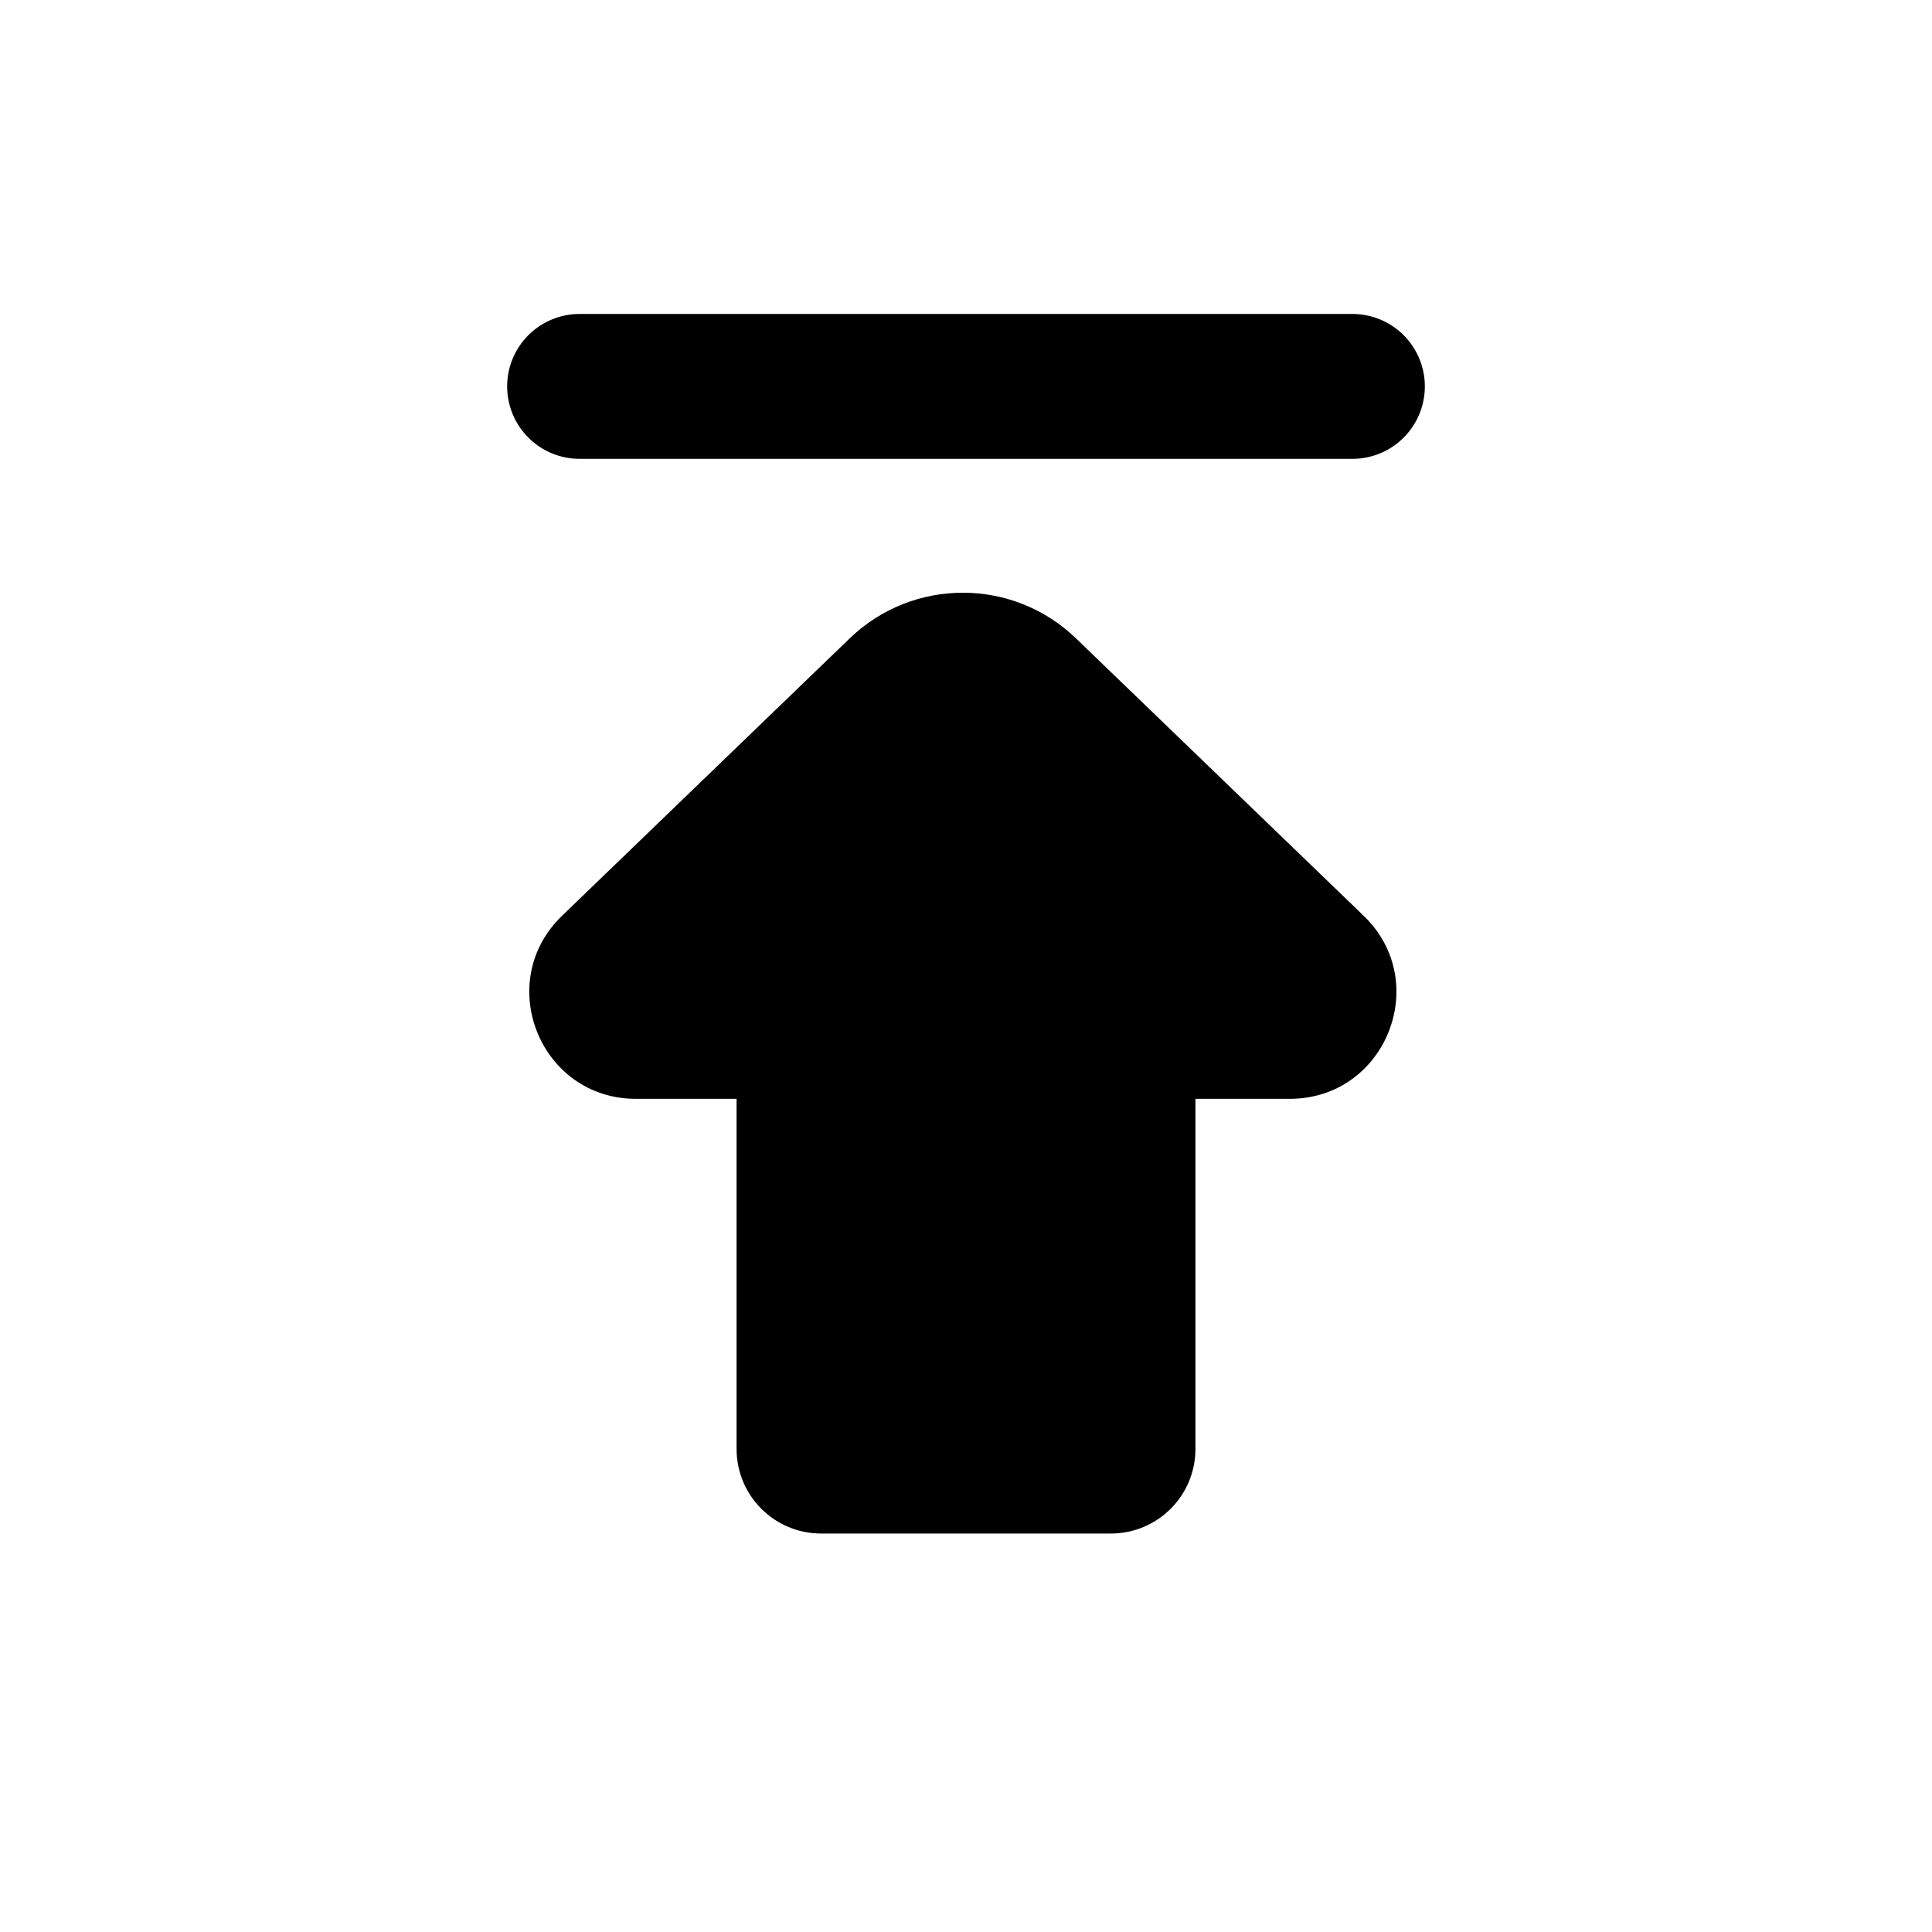 <svg viewBox="0 0 80 80" fill="none">
  <path fill-rule="evenodd" clip-rule="evenodd" d="M32 44H26.332C23.716 44 22.431 40.815 24.314 39L36.225 27.514C38.259 25.553 41.48 25.553 43.514 27.514L55.425 39C57.308 40.815 56.023 44 53.407 44H48L48 54V60C48 61.104 47.105 62 46 62L34 62C32.895 62 32 61.104 32 60L32 54V44Z" fill="currentColor" />
  <path d="M32 44V42.5C32.828 42.5 33.5 43.171 33.5 44H32ZM24.314 39L25.355 40.08L24.314 39ZM36.225 27.514L37.267 28.594L37.267 28.594L36.225 27.514ZM43.514 27.514L44.555 26.434V26.434L43.514 27.514ZM55.425 39L56.466 37.92L55.425 39ZM48 44H46.5C46.5 43.171 47.172 42.5 48 42.5V44ZM48 54H46.5H48ZM32 60H30.5H32ZM32 54H33.5H32ZM26.332 42.5H32V45.5H26.332V42.5ZM25.355 40.08C24.444 40.958 25.066 42.5 26.332 42.5V45.5C22.367 45.5 20.419 40.672 23.273 37.92L25.355 40.08ZM37.267 28.594L25.355 40.08L23.273 37.92L35.184 26.434L37.267 28.594ZM42.473 28.594C41.02 27.193 38.719 27.193 37.267 28.594L35.184 26.434C37.799 23.913 41.94 23.913 44.555 26.434L42.473 28.594ZM54.384 40.08L42.473 28.594L44.555 26.434L56.466 37.92L54.384 40.08ZM53.407 42.5C54.673 42.5 55.295 40.958 54.384 40.08L56.466 37.92C59.321 40.672 57.372 45.5 53.407 45.5V42.5ZM48 42.5H53.407V45.5H48V42.5ZM46.5 54L46.5 44H49.5L49.5 54H46.5ZM46.5 60V54H49.5V60H46.5ZM46 60.5C46.276 60.5 46.5 60.276 46.5 60H49.5C49.5 61.933 47.933 63.5 46 63.5V60.5ZM34 60.5L46 60.5V63.5L34 63.5V60.5ZM33.5 60C33.5 60.276 33.724 60.5 34 60.5V63.5C32.067 63.5 30.5 61.933 30.5 60H33.5ZM33.5 54L33.5 60L30.5 60L30.5 54H33.5ZM33.5 44V54H30.5V44H33.5Z" fill="currentColor" />
  <path d="M56 16L24 16" stroke="currentColor" stroke-width="6" stroke-linecap="round" />
</svg>